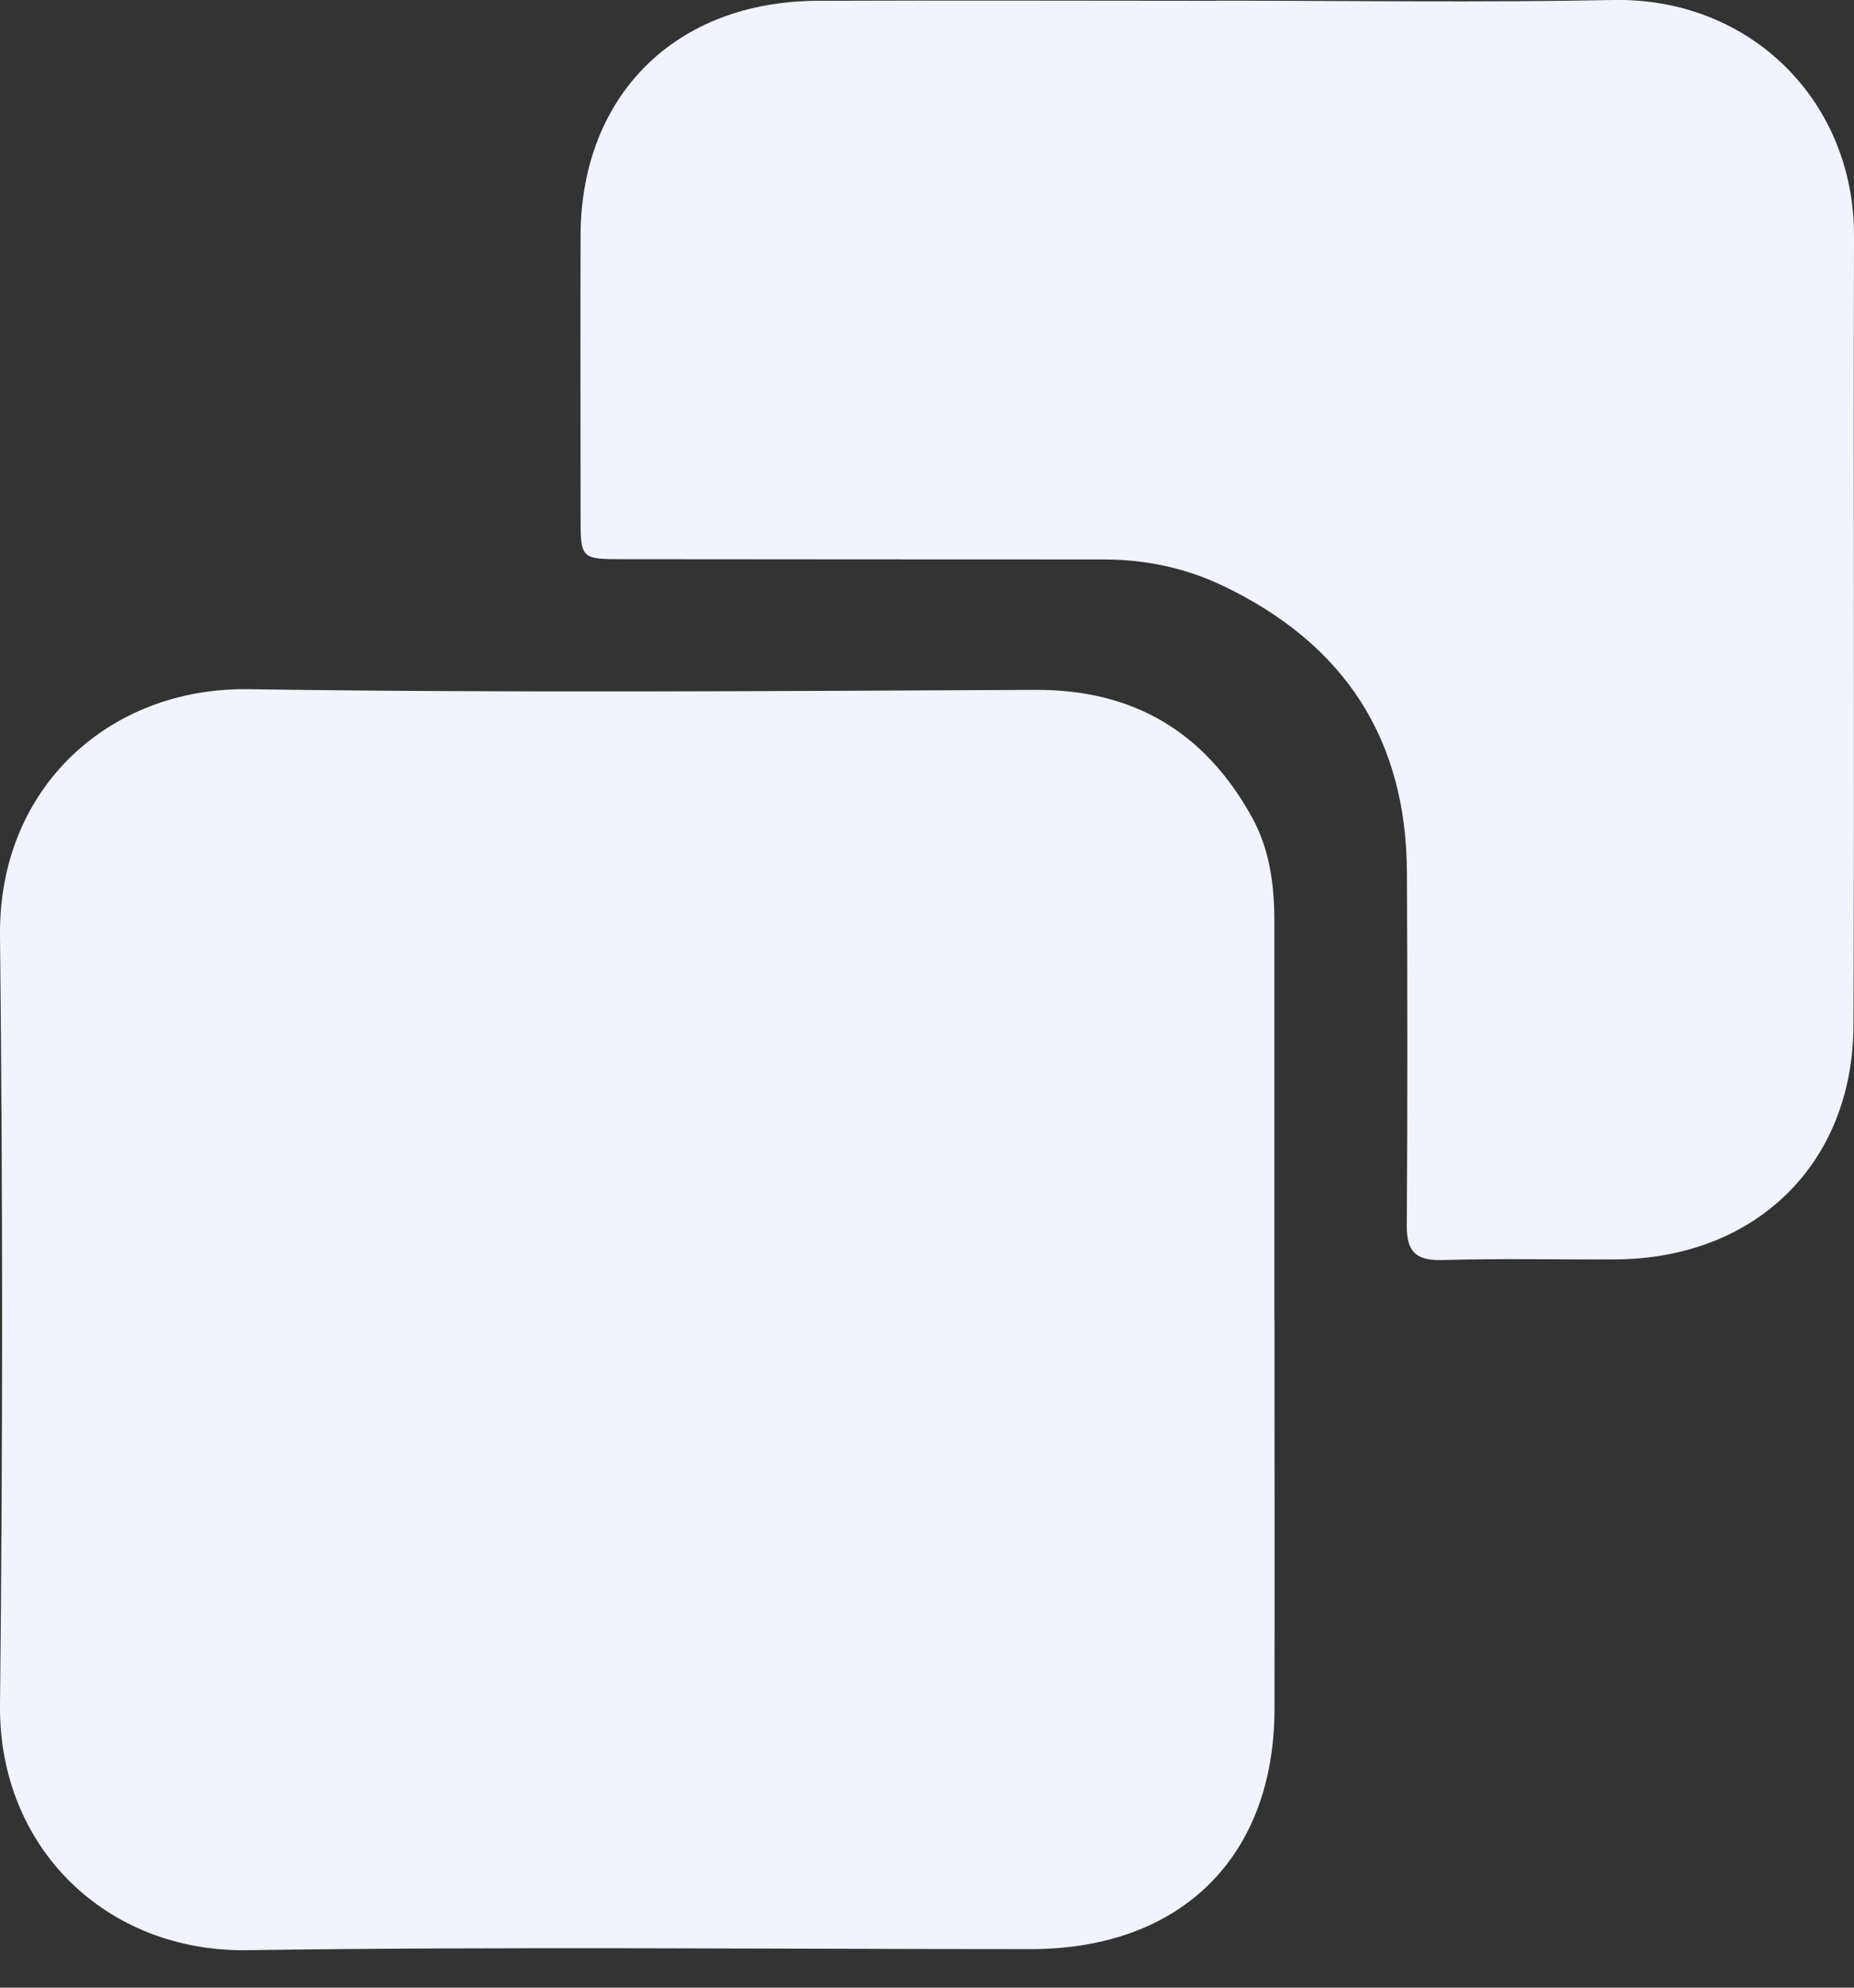 <svg xmlns="http://www.w3.org/2000/svg" width="14" height="15" viewBox="0 0 14 15" fill="none">
  <rect x="0" y="0" width="14" height="15" fill="#333333" stroke="none"/>
  <path d="M9.624 9.953C9.624 10.935 9.626 11.918 9.624 12.899C9.622 14.014 8.917 14.708 7.786 14.709C5.812 14.709 3.839 14.689 1.866 14.717C0.8 14.732 -0.011 13.941 0 12.866C0.021 10.931 0.021 8.996 0 7.062C-0.012 5.94 0.83 5.186 1.876 5.201C3.856 5.23 5.837 5.215 7.818 5.206C8.565 5.203 9.098 5.528 9.451 6.162C9.586 6.403 9.622 6.67 9.623 6.942C9.623 7.946 9.623 8.95 9.623 9.953H9.624Z" fill="#F1F3FF"/>
  <path d="M9.179 0.005C10.181 0.005 11.182 0.02 12.184 0C13.217 -0.019 14.002 0.763 14 1.779C13.995 3.765 14.004 5.75 13.996 7.736C13.993 8.784 13.254 9.5 12.195 9.504C11.761 9.506 11.326 9.496 10.892 9.509C10.689 9.515 10.621 9.443 10.623 9.246C10.629 8.359 10.628 7.471 10.624 6.584C10.62 5.574 10.149 4.856 9.231 4.419C8.947 4.284 8.647 4.222 8.333 4.222C7.126 4.221 5.919 4.222 4.71 4.22C4.385 4.22 4.384 4.219 4.384 3.891C4.384 3.186 4.382 2.48 4.384 1.775C4.389 0.716 5.104 0.009 6.175 0.006C7.176 0.002 8.178 0.006 9.179 0.006V0.005Z" fill="#F1F3FF"/>
</svg>